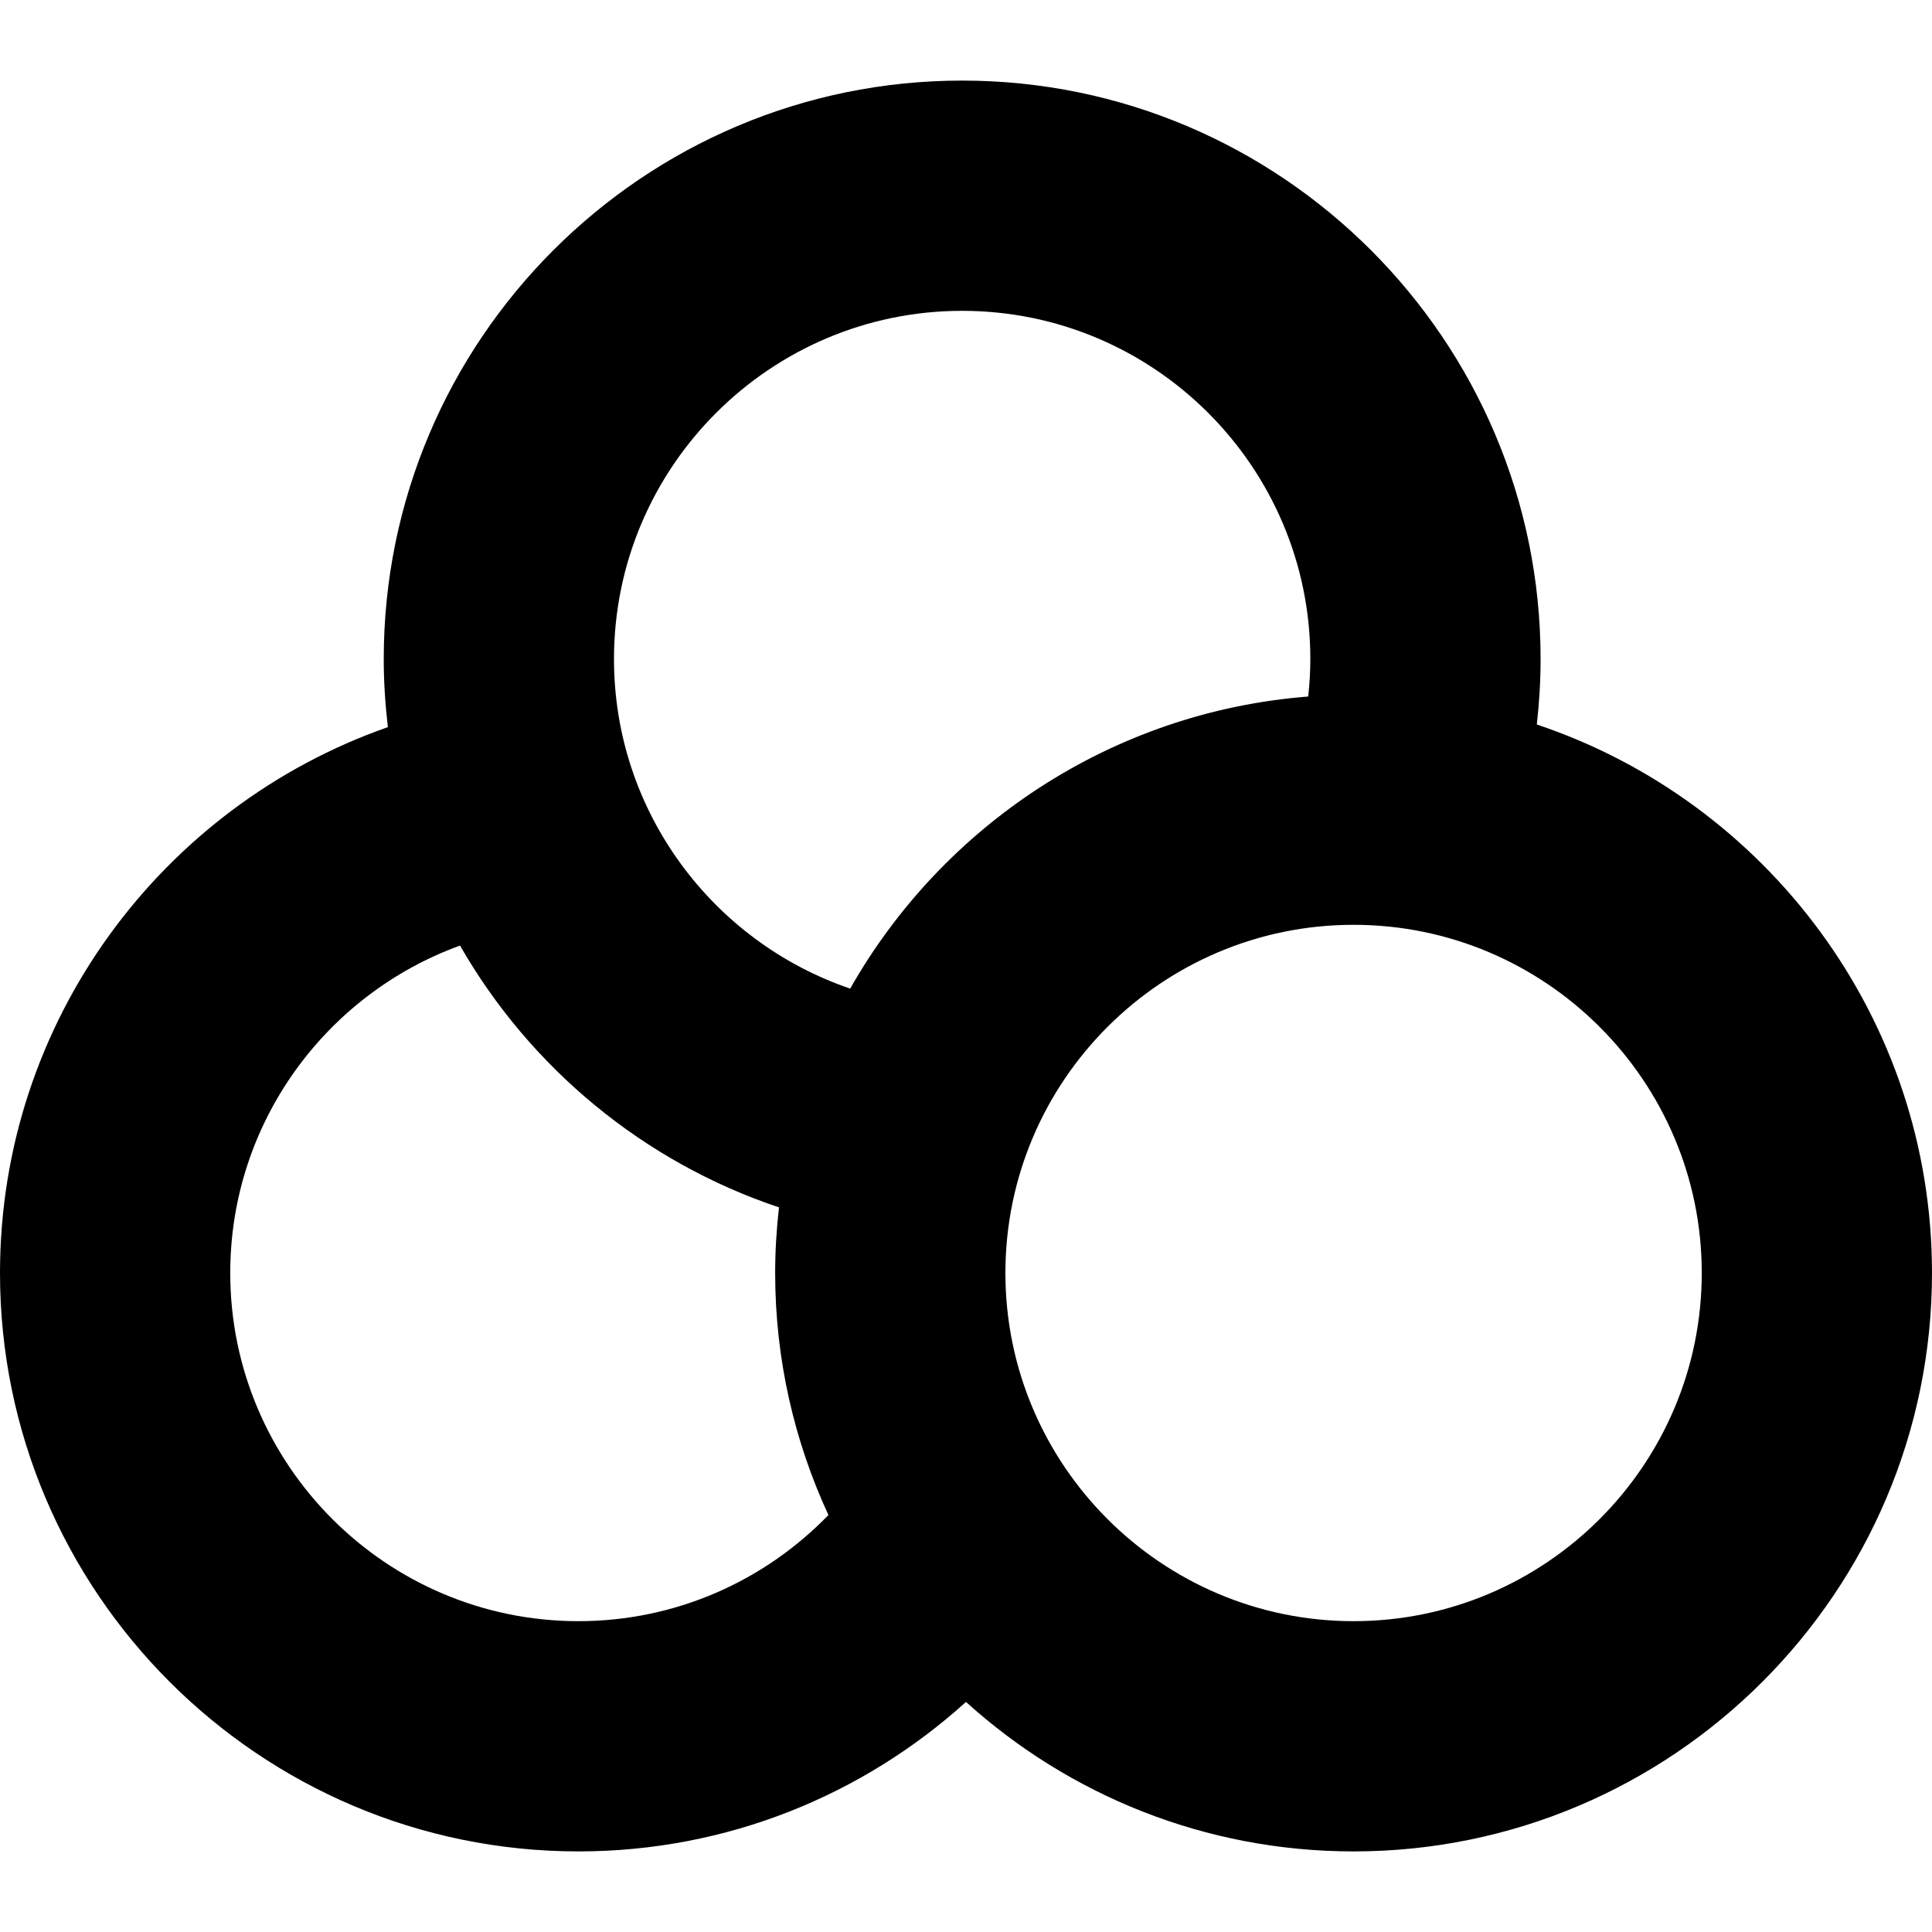 <?xml version="1.0" encoding="iso-8859-1"?>
<!-- Generator: Adobe Illustrator 19.0.0, SVG Export Plug-In . SVG Version: 6.00 Build 0)  -->
<svg version="1.1" id="Capa_1" xmlns="http://www.w3.org/2000/svg" xmlns:xlink="http://www.w3.org/1999/xlink" x="0px" y="0px"
	 viewBox="0 0 251.732 251.732" style="enable-background:new 0 0 251.732 251.732;" xml:space="preserve">
<path d="M200.24,94.398c0.32-2.801,0.493-5.646,0.493-8.532c0-41.557-33.81-75.366-75.366-75.366S50,44.31,50,85.866
	c0,3.005,0.197,5.963,0.541,8.876C21.149,105.027,0,133.009,0,165.866c0,41.557,33.81,75.366,75.366,75.366
	c19.41,0,37.125-7.379,50.498-19.476c13.374,12.097,31.092,19.476,50.502,19.476c41.557,0,75.366-33.81,75.366-75.366
	C251.732,132.653,230.127,104.409,200.24,94.398z M125.366,40.5c25.015,0,45.366,20.352,45.366,45.366
	c0,1.653-0.103,3.281-0.277,4.888c-25.598,1.997-47.636,16.828-59.678,38.058C92.9,122.722,80,105.778,80,85.866
	C80,60.852,100.352,40.5,125.366,40.5z M75.366,211.232C50.352,211.232,30,190.881,30,165.866c0-19.6,12.497-36.335,29.94-42.662
	c9.126,15.919,23.892,28.199,41.559,34.113c-0.319,2.808-0.499,5.657-0.499,8.549c0,11.256,2.498,21.935,6.941,31.536
	C99.689,205.925,88.137,211.232,75.366,211.232z M176.366,211.232c-25.015,0-45.366-20.352-45.366-45.366
	s20.352-45.366,45.366-45.366s45.366,20.352,45.366,45.366S201.381,211.232,176.366,211.232z"/>
<g>
</g>
<g>
</g>
<g>
</g>
<g>
</g>
<g>
</g>
<g>
</g>
<g>
</g>
<g>
</g>
<g>
</g>
<g>
</g>
<g>
</g>
<g>
</g>
<g>
</g>
<g>
</g>
<g>
</g>
</svg>
